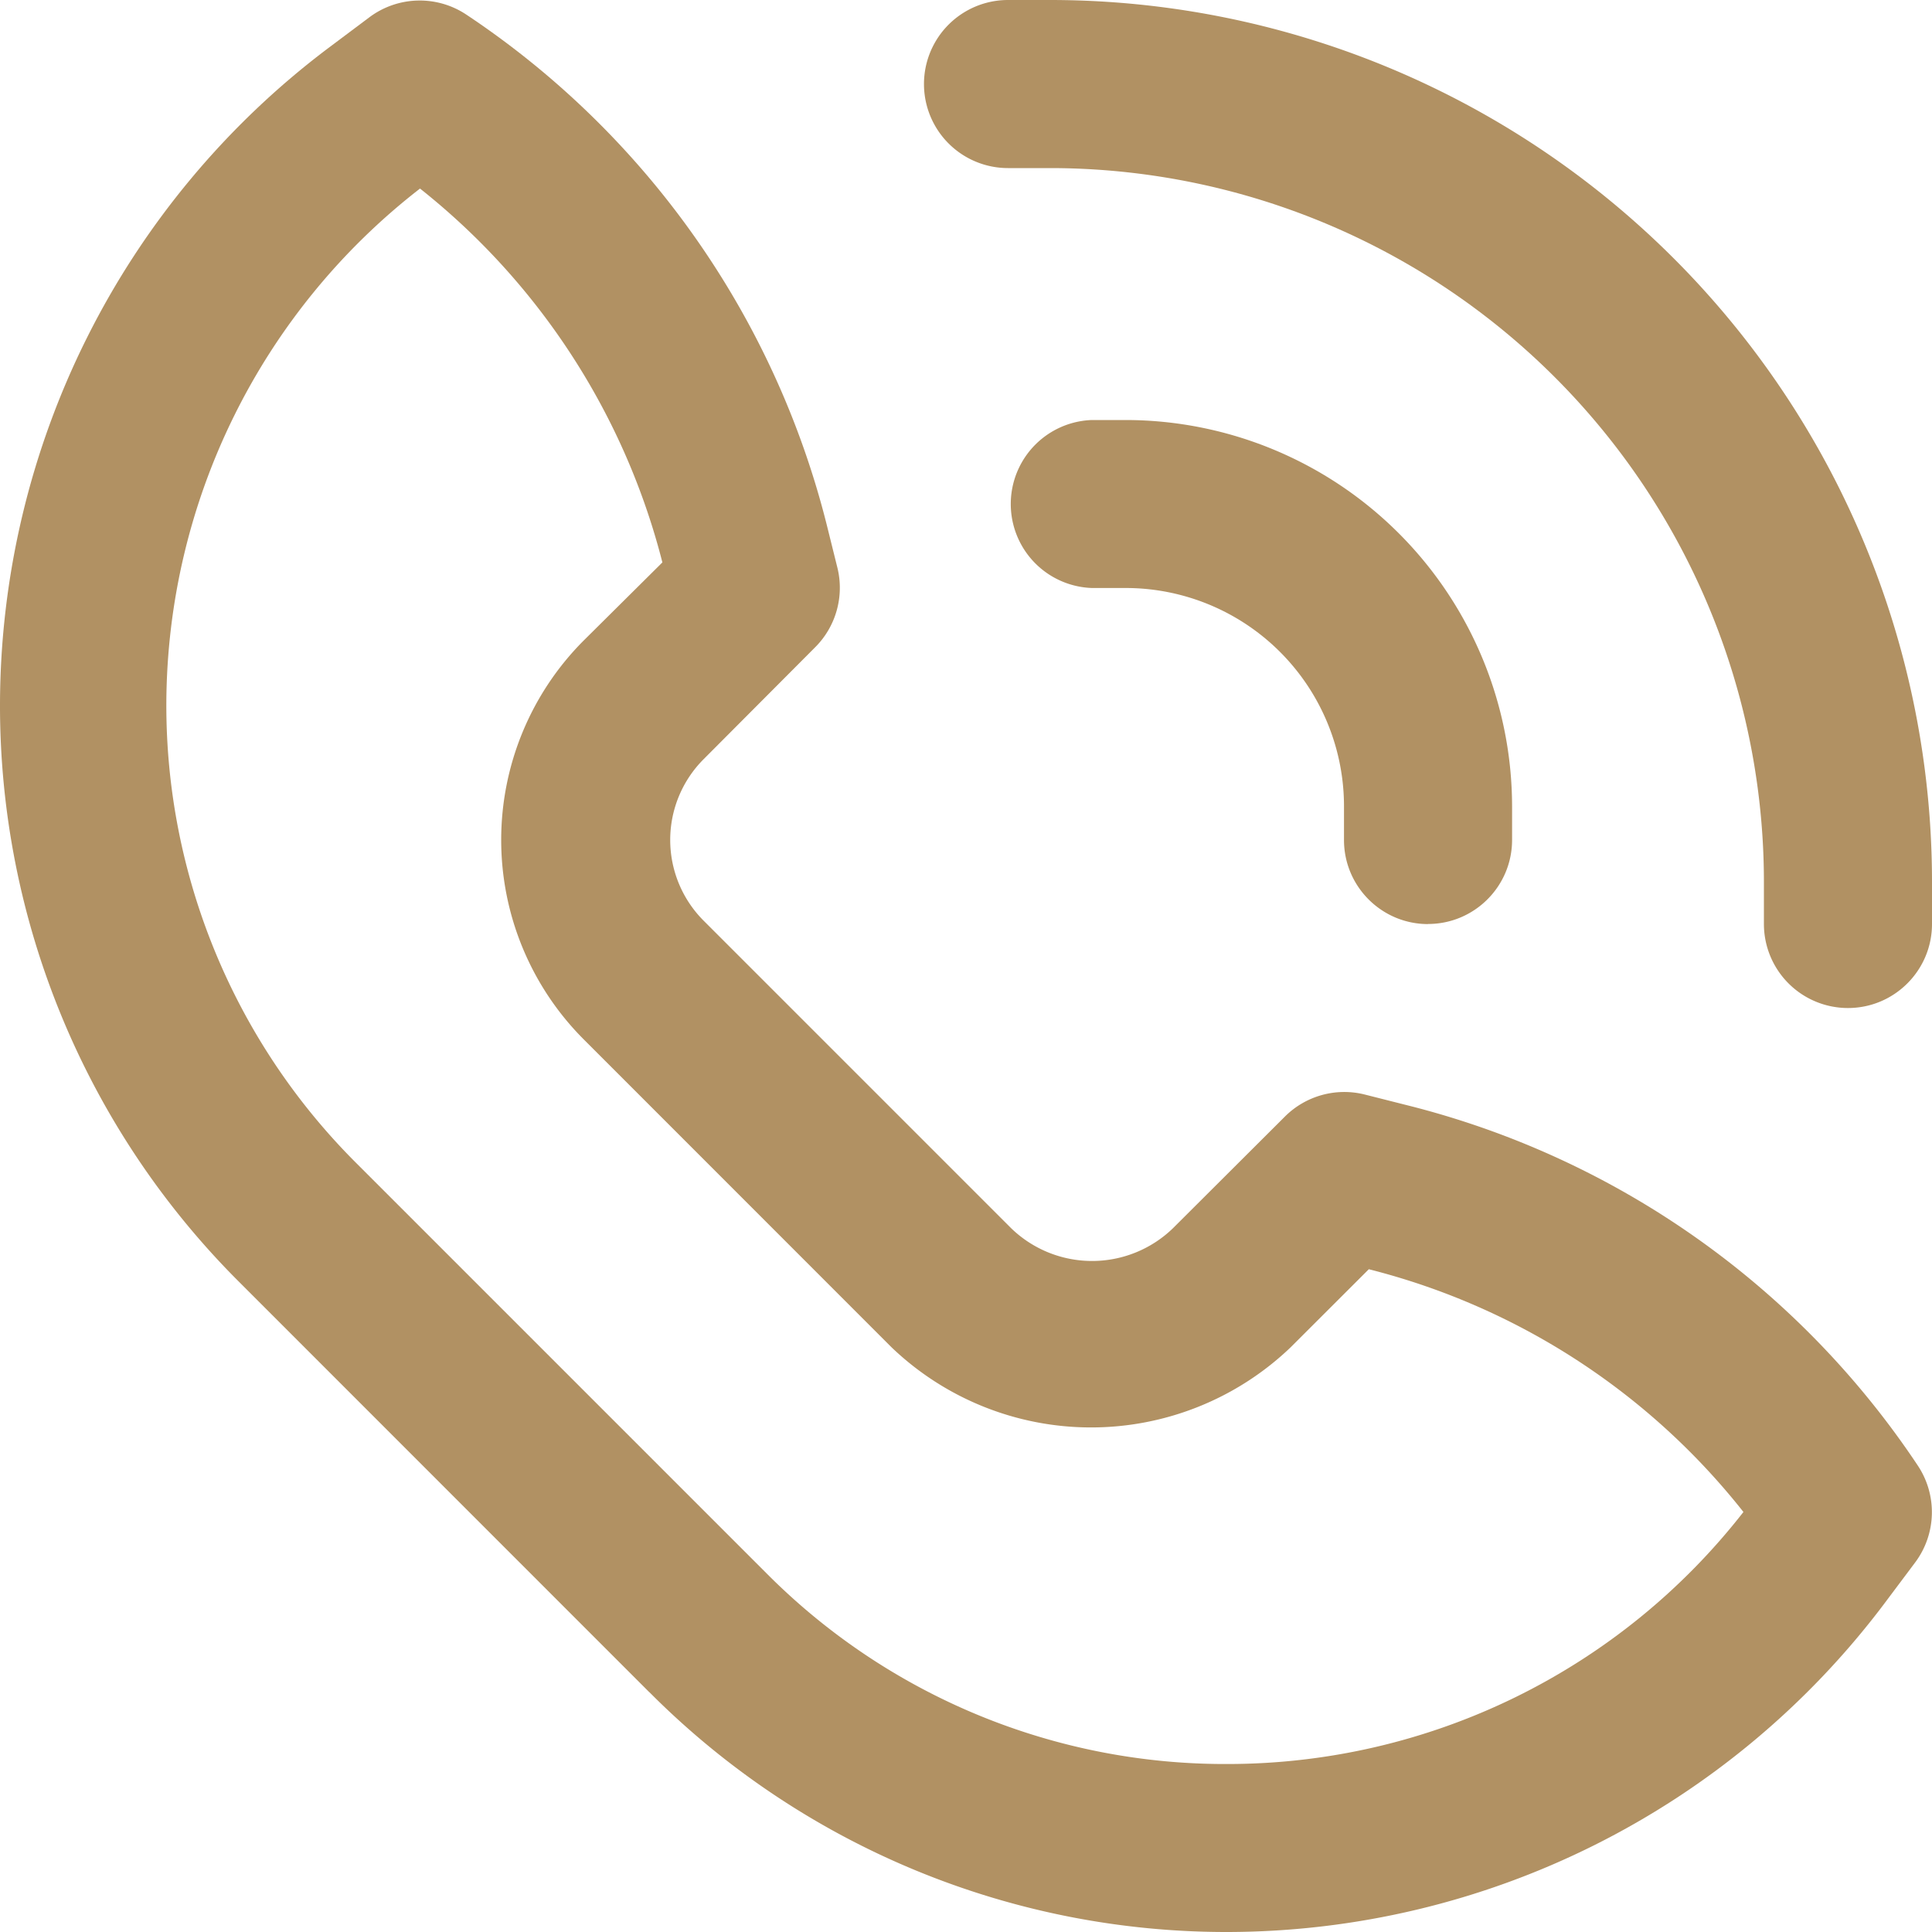 <svg width="20" height="20" xmlns="http://www.w3.org/2000/svg"><g fill="#B19163"><path d="M6.722 17.517A8.426 8.426 0 0 0 12.717 20a8.526 8.526 0 0 0 6.783-3.391l.326-.435a.87.87 0 0 0 .026-1.004 8.965 8.965 0 0 0-5.291-3.73l-.435-.11a.87.87 0 0 0-.826.23l-1.16 1.157a1.204 1.204 0 0 1-1.67 0L7.283 9.53a1.183 1.183 0 0 1 0-1.67L8.439 6.7a.87.87 0 0 0 .23-.822l-.108-.435A8.965 8.965 0 0 0 4.83.153a.87.87 0 0 0-1.005.025L3.39.504A8.526 8.526 0 0 0 0 7.283a8.426 8.426 0 0 0 2.483 5.995l4.239 4.24zM4.348 1.952a7.213 7.213 0 0 1 2.509 3.87l-.814.808a2.922 2.922 0 0 0 0 4.13l3.187 3.188a2.987 2.987 0 0 0 4.13 0l.81-.809a7.183 7.183 0 0 1 3.878 2.513 6.774 6.774 0 0 1-5.33 2.609 6.691 6.691 0 0 1-4.783-1.974l-4.24-4.24a6.691 6.691 0 0 1-1.973-4.782 6.774 6.774 0 0 1 2.626-5.313z"/><path d="M14.783 9.565c.48 0 .87-.39.87-.87v-.347a4.004 4.004 0 0 0-4-4h-.349a.87.87 0 0 0 0 1.739h.348a2.26 2.26 0 0 1 2.261 2.26v.349c0 .48.39.87.87.87z"/><path d="M19.13 10.435c.48 0 .87-.39.87-.87V9.13A9.13 9.13 0 0 0 10.87 0h-.435a.87.87 0 0 0 0 1.74h.435a7.391 7.391 0 0 1 7.39 7.39v.435a.87.87 0 0 0 .87.87z"/></g></svg>